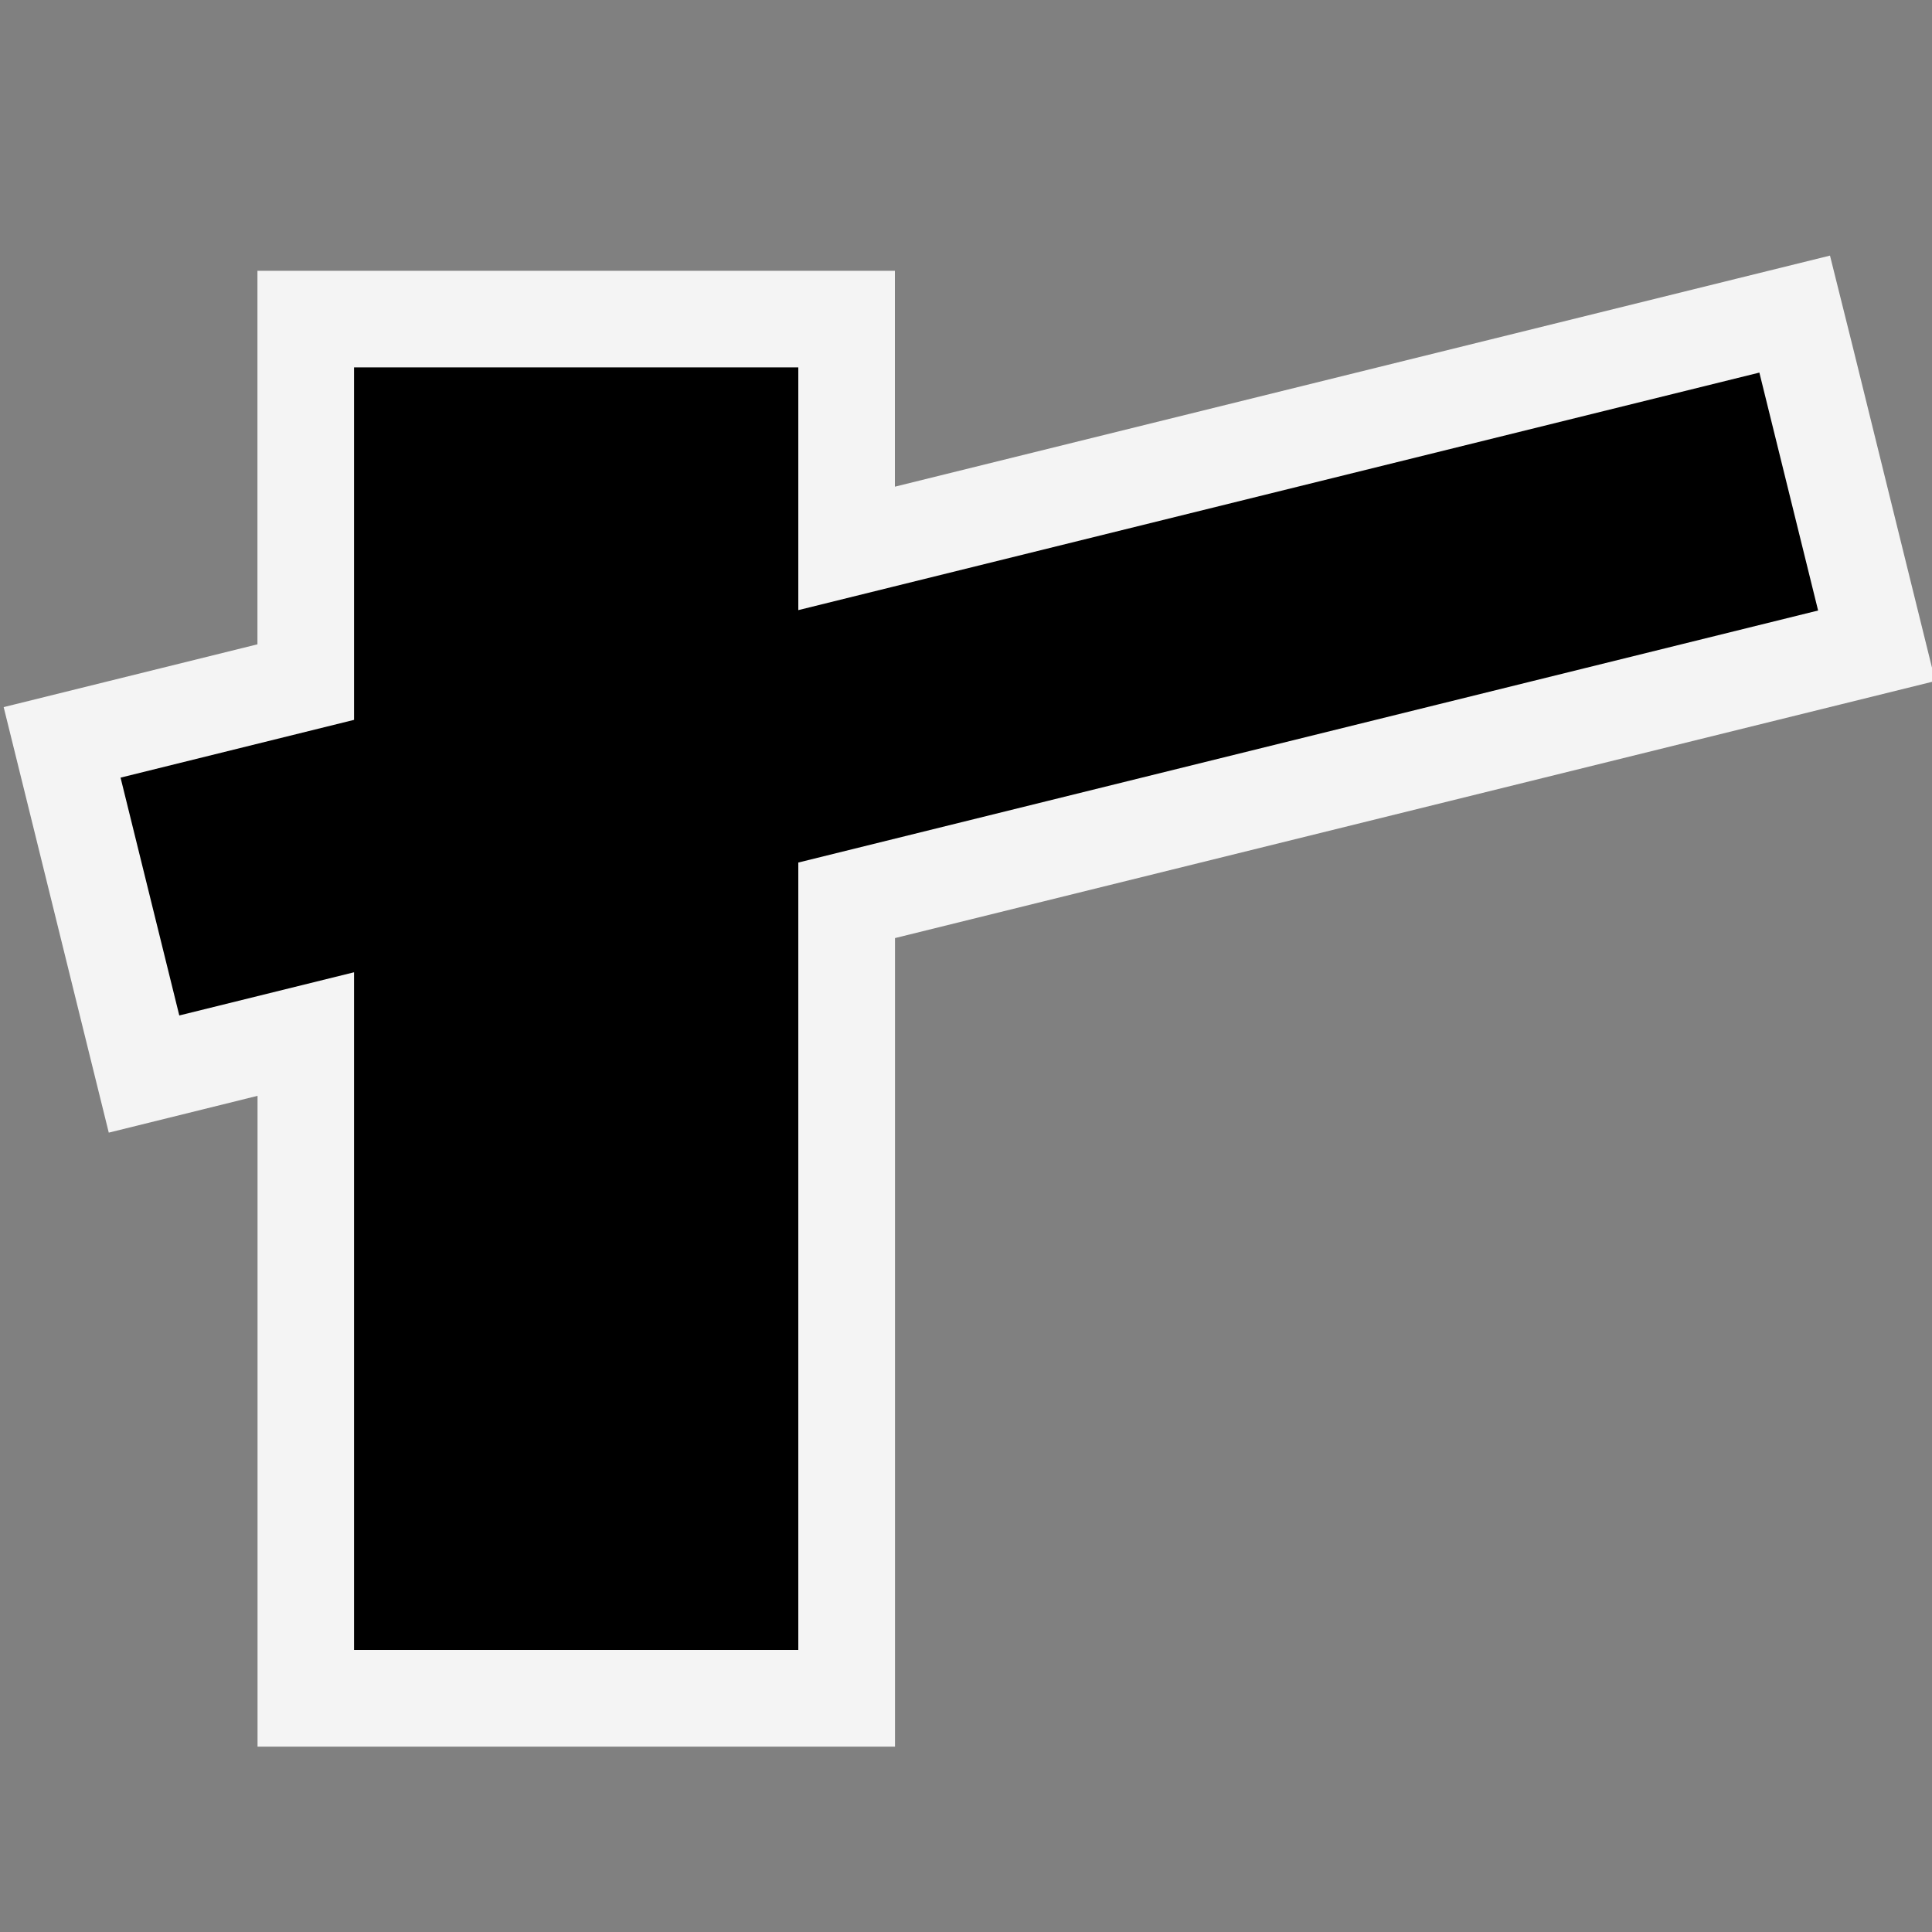 <?xml version="1.0" encoding="utf-8"?>
<!-- Generator: Adobe Illustrator 14.0.0, SVG Export Plug-In . SVG Version: 6.00 Build 43363)  -->
<!DOCTYPE svg PUBLIC "-//W3C//DTD SVG 1.1//EN" "http://www.w3.org/Graphics/SVG/1.1/DTD/svg11.dtd">
<svg version="1.1" id="Vrstva_1" xmlns="http://www.w3.org/2000/svg" xmlns:xlink="http://www.w3.org/1999/xlink" x="0px" y="0px"
	 width="20px" height="20px" viewBox="0 0 20 20" enable-background="new 0 0 20 20" xml:space="preserve">
<rect x="0" y="0" width="20" height="20" fill="#808080" stroke="none"/>
<g>
	<polygon points="3.165,17.58 3.165,10.704 1.49,11.118 0.643,7.685 3.165,7.061 3.165,3.303 8.764,3.303 8.764,5.677 18.578,3.251 
		19.427,6.685 8.764,9.32 8.764,17.58 	"/>
	<path fill="#F4F4F4" d="M8.264,3.803v2.513l9.949-2.459l0.608,2.463L8.264,8.929v8.151H3.665v-7.015l-1.809,0.447L1.248,8.05
		l2.417-0.598V3.803H8.264 M18.944,2.646l-0.972,0.24L9.264,5.038V3.803v-1h-1H3.665h-1v1v2.867l-1.657,0.41l-0.97,0.24l0.24,0.971
		l0.608,2.463l0.24,0.971l0.971-0.24l0.569-0.141v5.737v1h1h4.599h1v-1V9.711l9.798-2.421l0.971-0.24l-0.24-0.971l-0.608-2.463
		L18.944,2.646L18.944,2.646z"/>
</g>
</svg>
